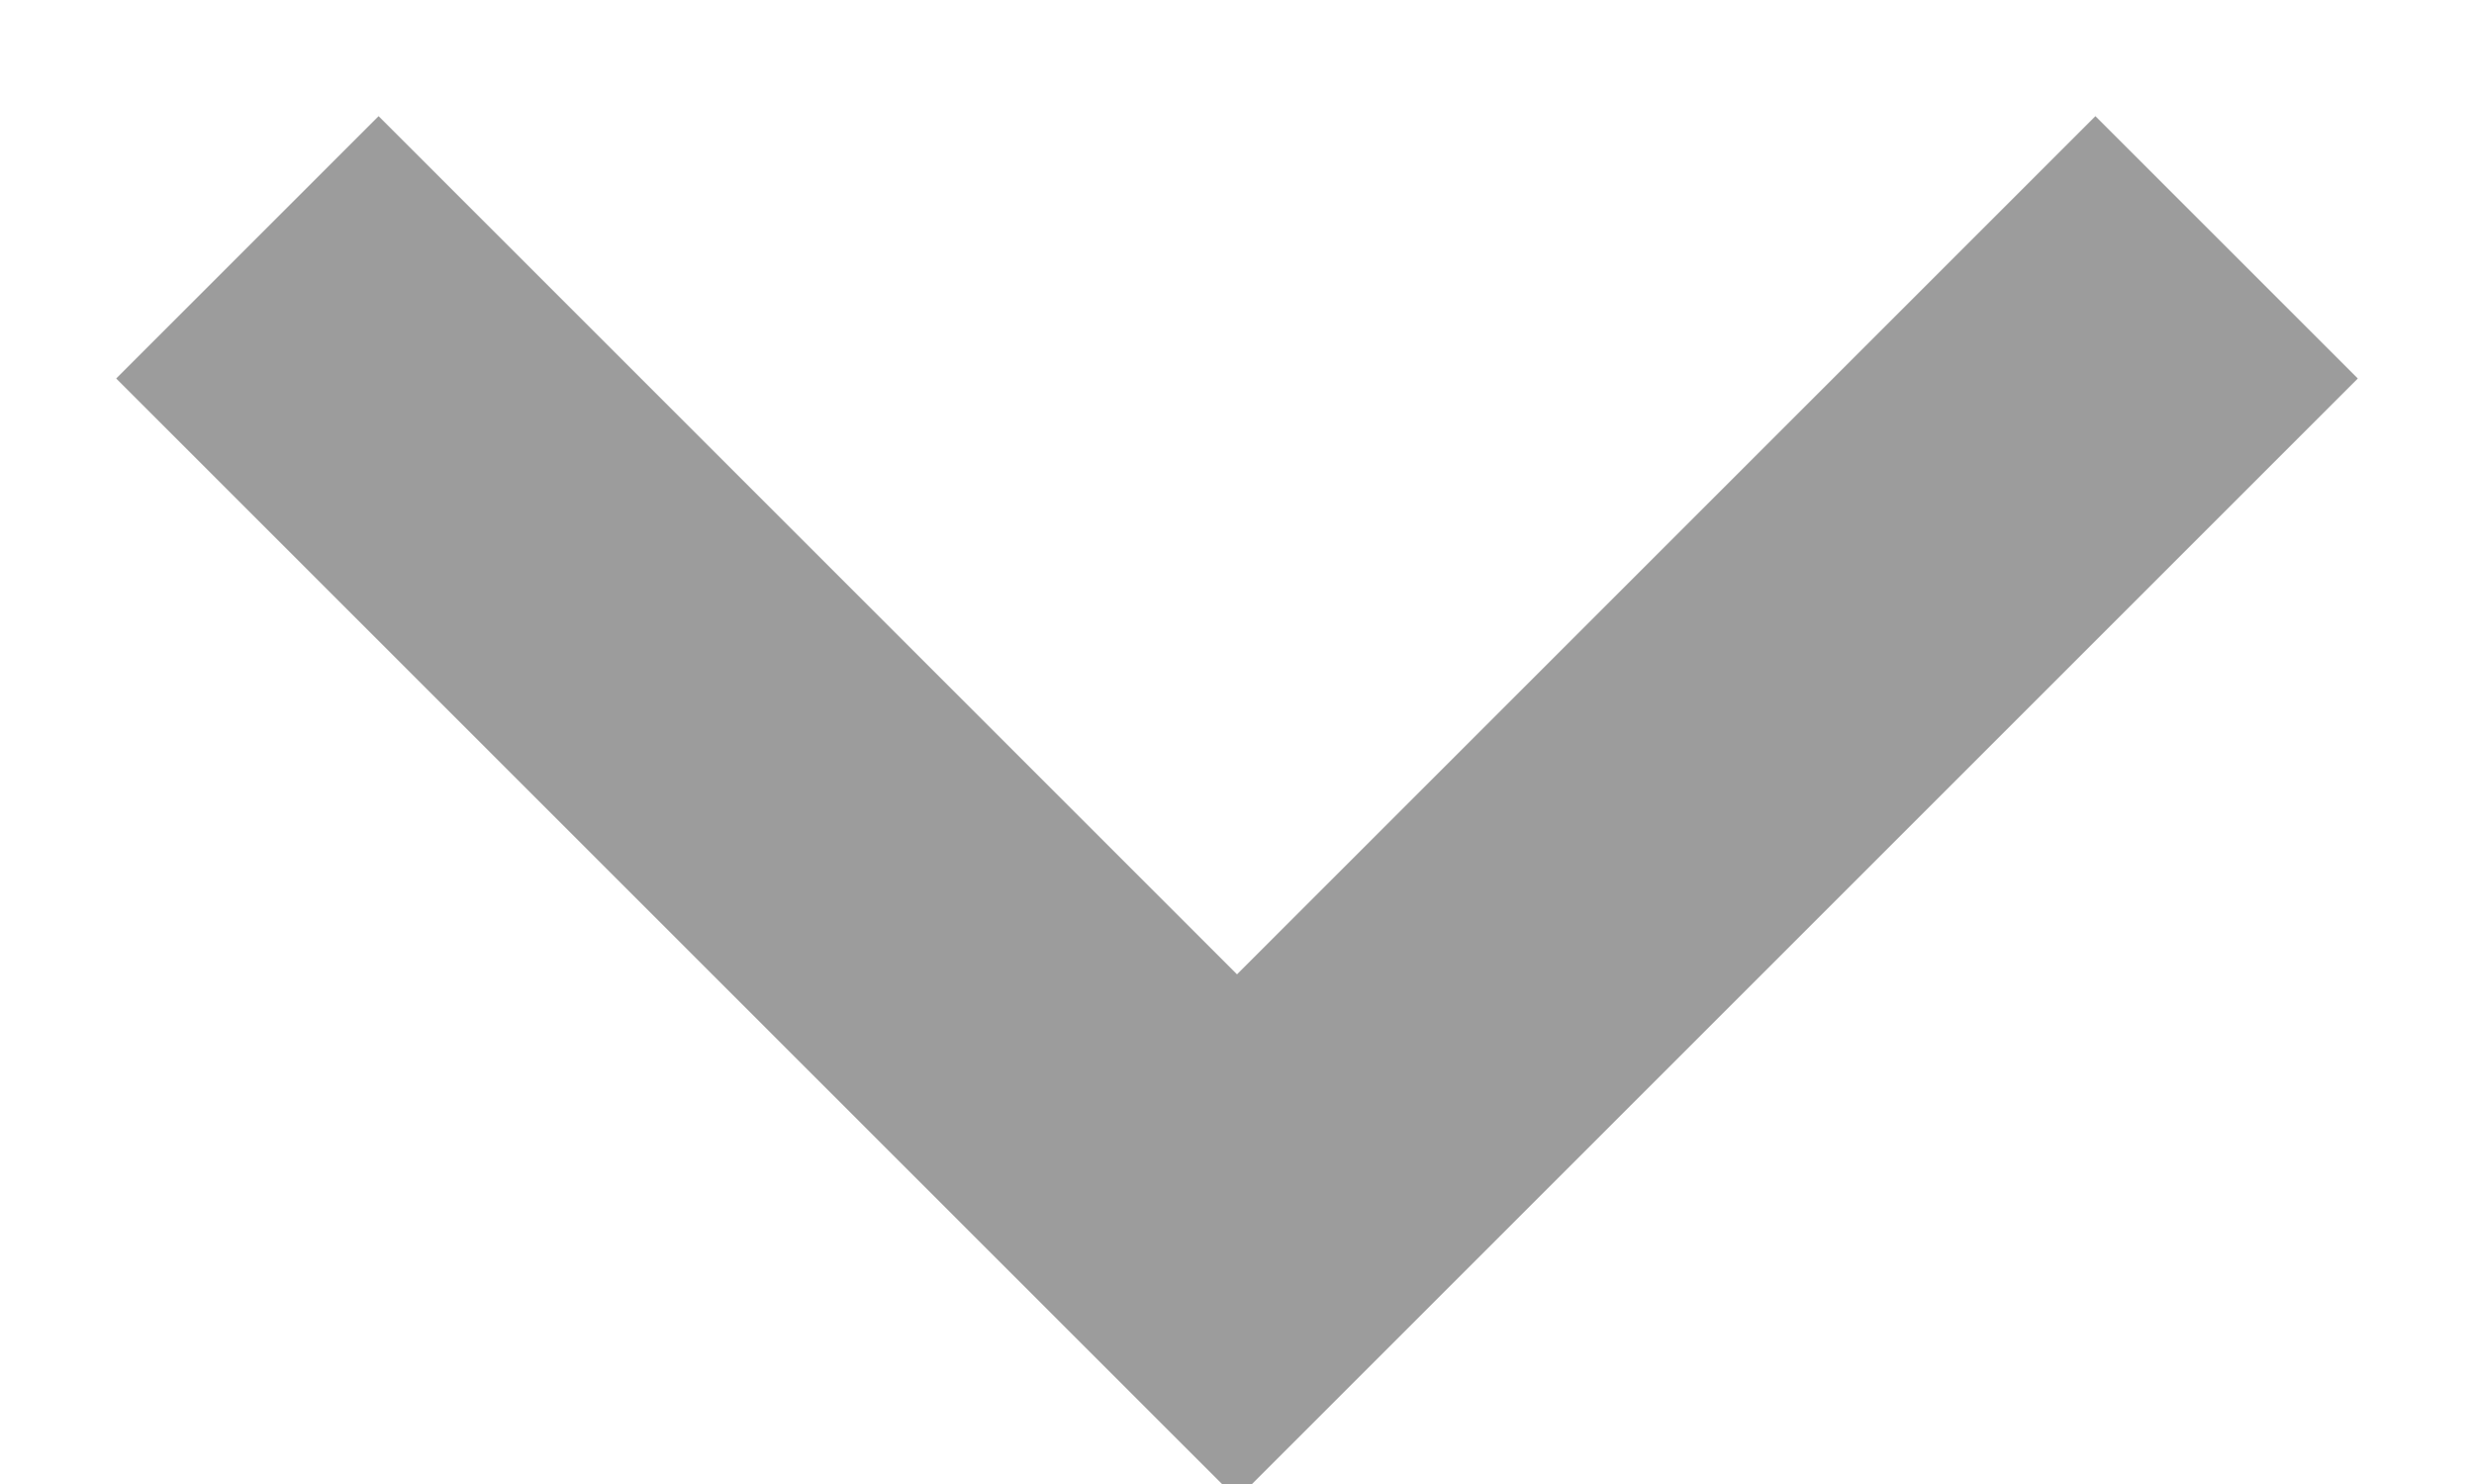 <?xml version="1.0" encoding="UTF-8"?>
<svg width="10px" height="6px" viewBox="0 0 10 6" version="1.1" xmlns="http://www.w3.org/2000/svg" xmlns:xlink="http://www.w3.org/1999/xlink">
    <title>35F29704-50E9-4D15-9EA4-B1631C1BF93D</title>
    <g id="User" stroke="none" stroke-width="1" fill="none" fill-rule="evenodd">
        <g id="Dashboard---PLP" transform="translate(-1392, -41)" stroke="#9C9C9C" stroke-width="1.5">
            <g id="header">
                <polyline id="dropdown" points="1401 42 1397 46 1393 42"></polyline>
            </g>
        </g>
    </g>
</svg>